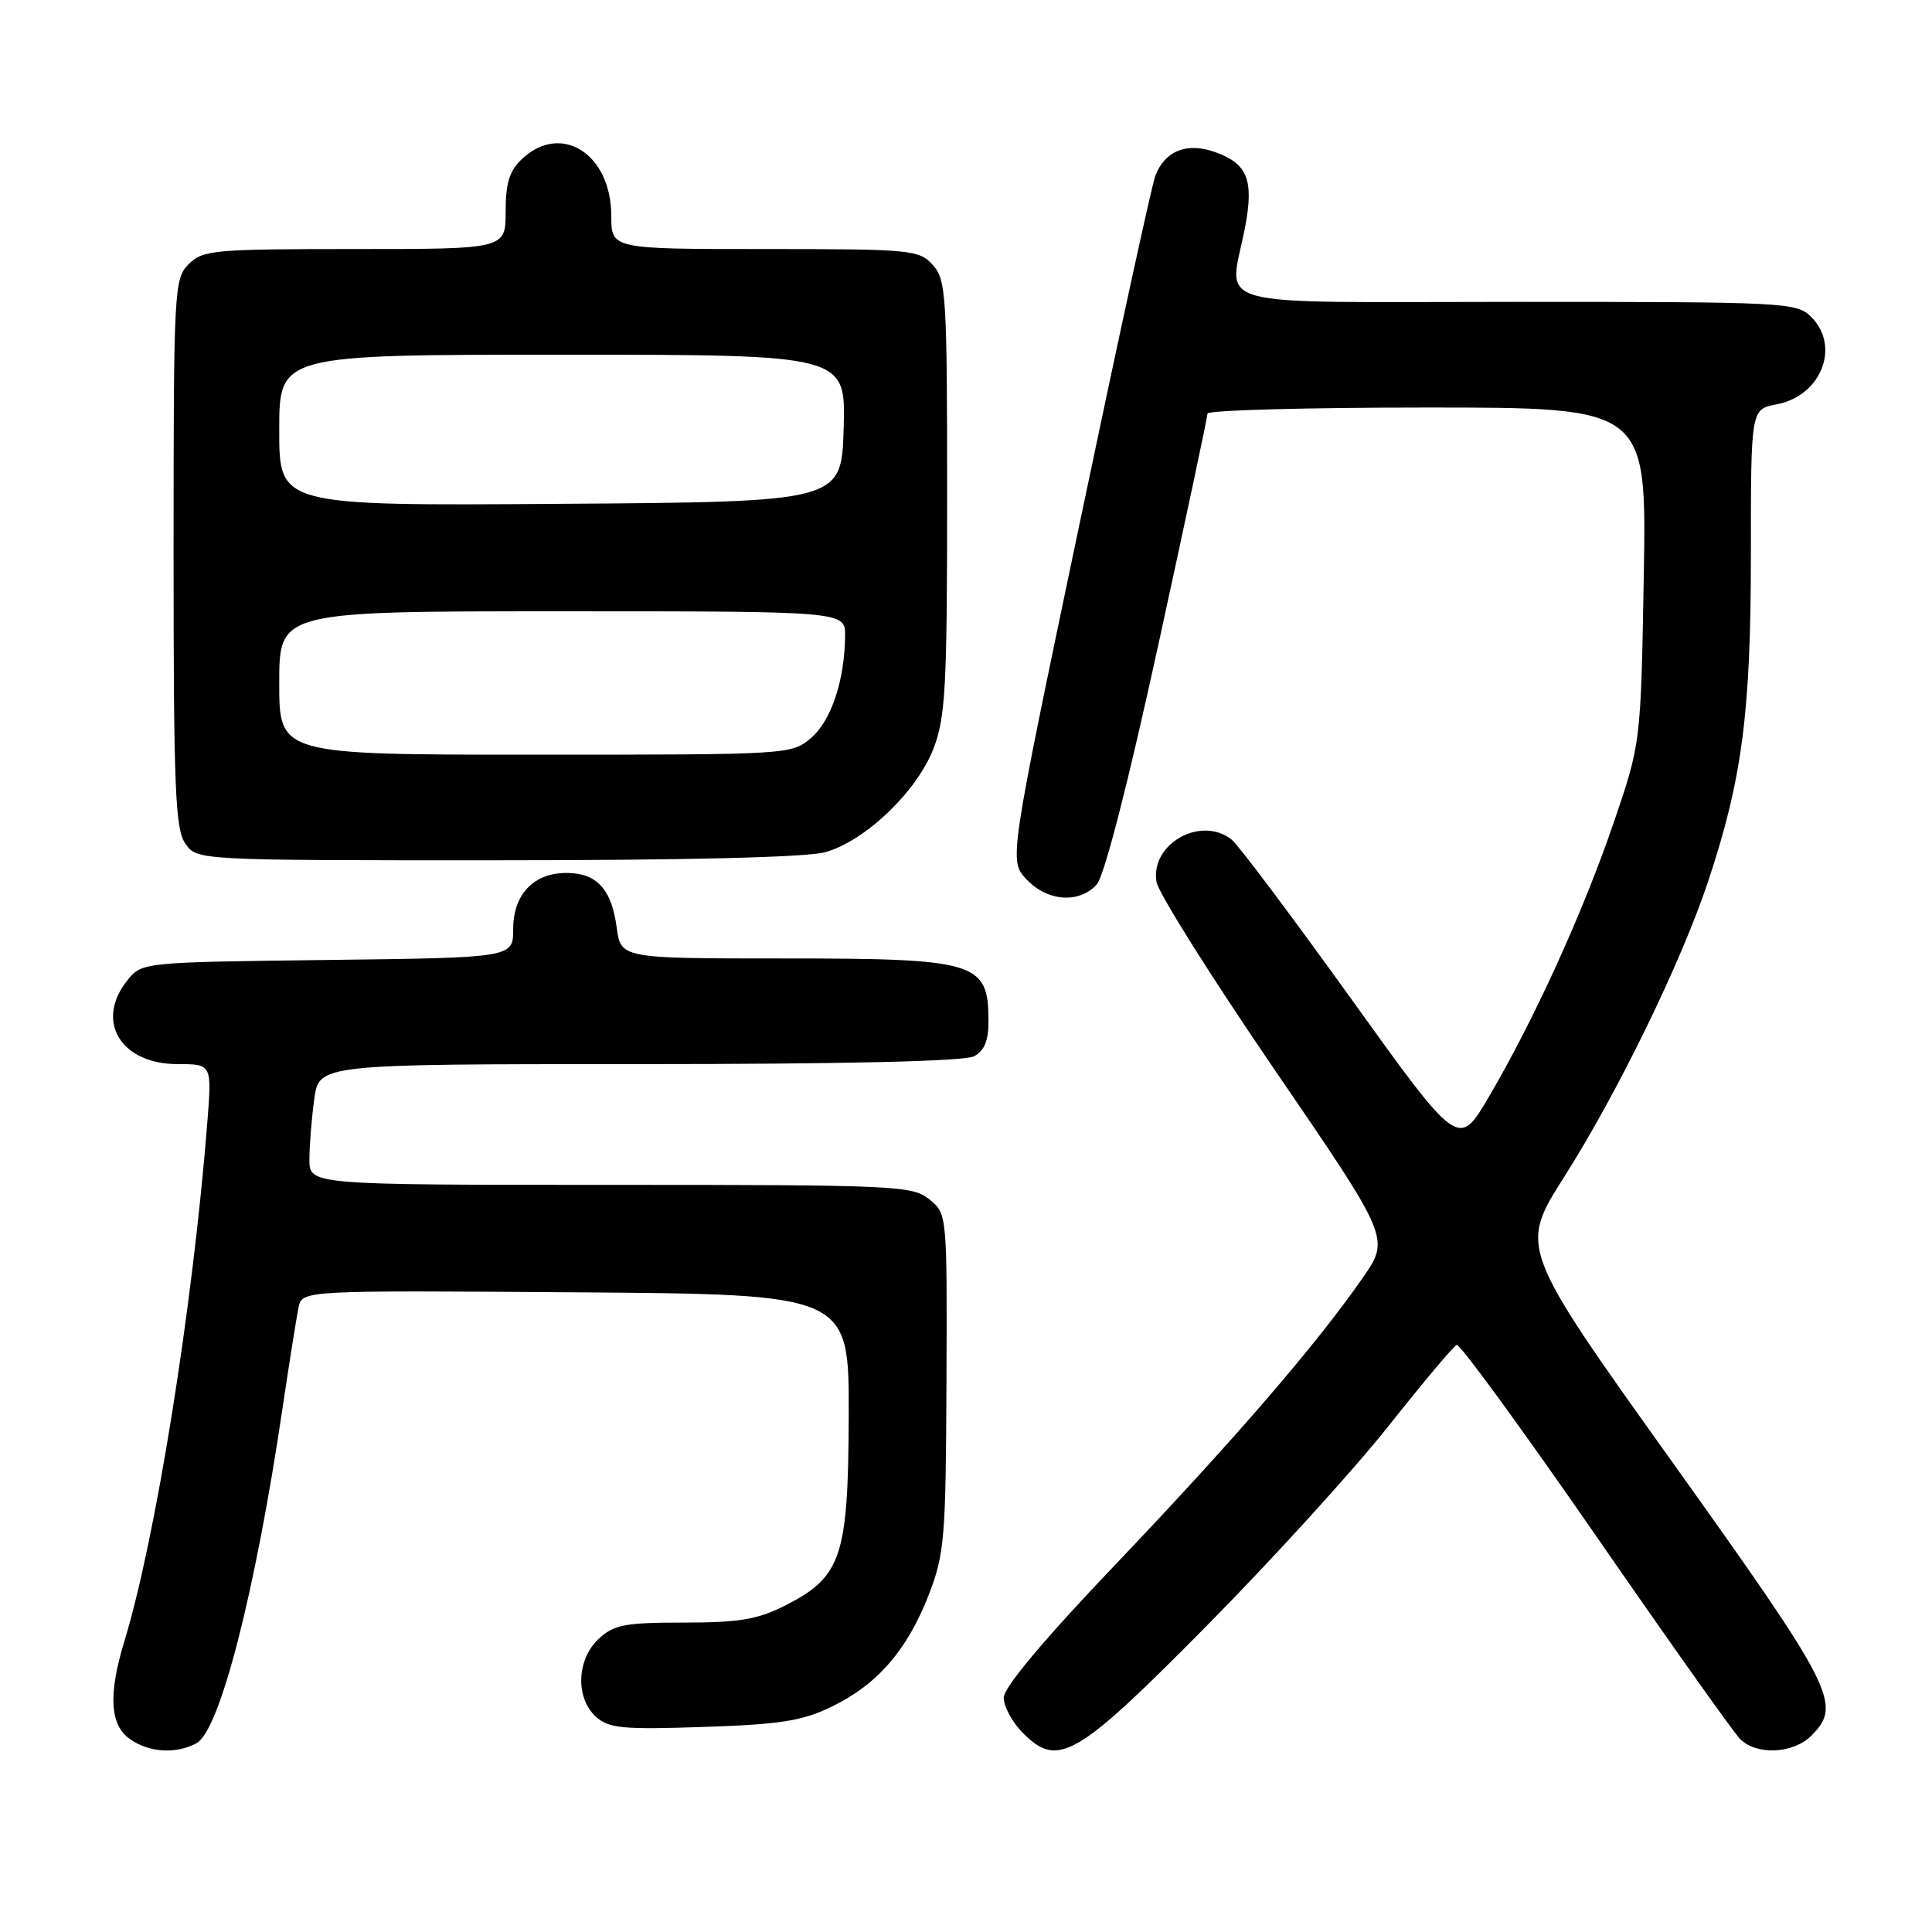 <?xml version="1.0" encoding="UTF-8" standalone="no"?>
<!DOCTYPE svg PUBLIC "-//W3C//DTD SVG 1.1//EN" "http://www.w3.org/Graphics/SVG/1.1/DTD/svg11.dtd" >
<svg xmlns="http://www.w3.org/2000/svg" xmlns:xlink="http://www.w3.org/1999/xlink" version="1.1" viewBox="0 0 256 256">
 <g >
 <path fill="currentColor"
d=" M 26.03 230.99 C 29.12 229.33 33.82 211.04 37.45 186.50 C 38.35 180.45 39.30 174.48 39.56 173.24 C 40.04 170.98 40.04 170.98 76.27 171.24 C 112.50 171.50 112.50 171.50 112.46 187.56 C 112.40 206.30 111.52 208.95 104.02 212.75 C 100.39 214.59 97.93 215.00 90.60 215.00 C 82.77 215.00 81.34 215.28 79.31 217.17 C 76.40 219.91 76.23 224.99 78.96 227.47 C 80.68 229.02 82.48 229.19 93.21 228.83 C 103.41 228.49 106.30 228.04 110.21 226.14 C 116.25 223.22 120.22 218.64 123.06 211.33 C 125.15 205.93 125.33 203.85 125.41 183.17 C 125.50 160.85 125.50 160.83 123.14 158.92 C 120.90 157.10 118.71 157.00 80.89 157.00 C 41.00 157.00 41.00 157.00 41.00 153.64 C 41.00 151.79 41.29 148.19 41.64 145.64 C 42.27 141.00 42.27 141.00 84.70 141.00 C 112.04 141.00 127.82 140.63 129.07 139.96 C 130.45 139.22 131.00 137.87 130.98 135.21 C 130.95 127.46 129.43 127.00 103.70 127.00 C 82.26 127.00 82.26 127.00 81.71 122.86 C 81.03 117.80 79.06 115.67 75.06 115.67 C 70.70 115.67 68.00 118.51 68.00 123.11 C 68.00 126.90 68.00 126.90 43.41 127.20 C 18.94 127.50 18.81 127.51 16.91 129.86 C 12.54 135.26 15.95 141.00 23.54 141.00 C 28.08 141.00 28.08 141.00 27.47 148.75 C 25.54 173.19 20.64 203.82 16.50 217.41 C 14.32 224.53 14.55 228.57 17.22 230.44 C 19.78 232.23 23.29 232.45 26.03 230.99 Z  M 160.06 215.26 C 168.62 206.59 179.37 194.78 183.95 189.00 C 188.53 183.22 192.61 178.37 193.02 178.20 C 193.44 178.04 201.70 189.38 211.40 203.39 C 221.09 217.41 229.72 229.58 230.58 230.44 C 232.76 232.61 237.61 232.39 240.00 230.00 C 244.13 225.87 243.11 223.85 221.65 193.82 C 201.30 165.33 201.30 165.33 207.28 155.92 C 214.39 144.71 222.78 127.50 226.35 116.75 C 230.85 103.20 232.00 94.40 232.00 73.50 C 232.00 54.22 232.00 54.22 235.40 53.58 C 241.31 52.48 243.91 45.91 240.00 42.00 C 238.07 40.07 236.67 40.00 201.00 40.00 C 158.90 40.00 162.89 41.10 164.99 30.05 C 166.17 23.80 165.29 21.65 160.92 20.12 C 157.22 18.83 154.33 20.01 153.08 23.31 C 152.62 24.51 148.07 45.42 142.97 69.77 C 133.69 114.04 133.69 114.04 136.02 116.52 C 138.78 119.46 143.00 119.76 145.32 117.20 C 146.32 116.09 149.46 103.88 153.47 85.50 C 157.06 69.06 160.00 55.24 160.00 54.80 C 160.00 54.36 173.09 54.00 189.10 54.00 C 218.19 54.00 218.19 54.00 217.81 76.25 C 217.42 98.50 217.42 98.50 213.79 109.10 C 209.72 120.98 203.29 135.10 197.28 145.34 C 193.27 152.17 193.27 152.17 179.03 132.34 C 171.19 121.43 164.07 111.94 163.20 111.25 C 159.13 108.03 152.41 111.81 153.24 116.85 C 153.48 118.31 160.54 129.53 168.93 141.80 C 184.18 164.09 184.18 164.09 180.58 169.30 C 174.51 178.07 163.56 190.77 147.93 207.17 C 138.28 217.29 133.00 223.59 133.00 224.96 C 133.00 226.13 134.15 228.25 135.57 229.66 C 140.22 234.32 142.65 232.89 160.06 215.26 Z  M 109.35 112.92 C 114.64 111.45 121.50 104.88 123.70 99.17 C 125.28 95.06 125.50 91.06 125.50 65.86 C 125.50 39.09 125.37 37.08 123.60 35.11 C 121.78 33.10 120.76 33.00 101.35 33.00 C 81.00 33.00 81.00 33.00 81.00 28.63 C 81.00 20.42 74.41 16.18 69.19 21.04 C 67.51 22.61 67.00 24.22 67.00 28.04 C 67.00 33.00 67.00 33.00 47.00 33.00 C 28.33 33.00 26.87 33.13 25.00 35.00 C 23.07 36.93 23.00 38.33 23.00 73.28 C 23.00 104.49 23.22 109.87 24.56 111.78 C 26.11 114.00 26.11 114.00 65.81 113.99 C 90.92 113.99 106.92 113.60 109.35 112.92 Z  M 37.00 90.50 C 37.00 81.00 37.00 81.00 74.50 81.00 C 112.00 81.00 112.00 81.00 111.98 84.25 C 111.93 90.10 110.16 95.46 107.50 97.75 C 104.90 99.99 104.71 100.00 70.94 100.00 C 37.00 100.00 37.00 100.00 37.00 90.50 Z  M 37.00 57.01 C 37.00 47.00 37.00 47.00 74.54 47.00 C 112.07 47.00 112.07 47.00 111.79 56.75 C 111.50 66.50 111.50 66.50 74.25 66.76 C 37.00 67.02 37.00 67.02 37.00 57.01 Z "/>
</g>
</svg>